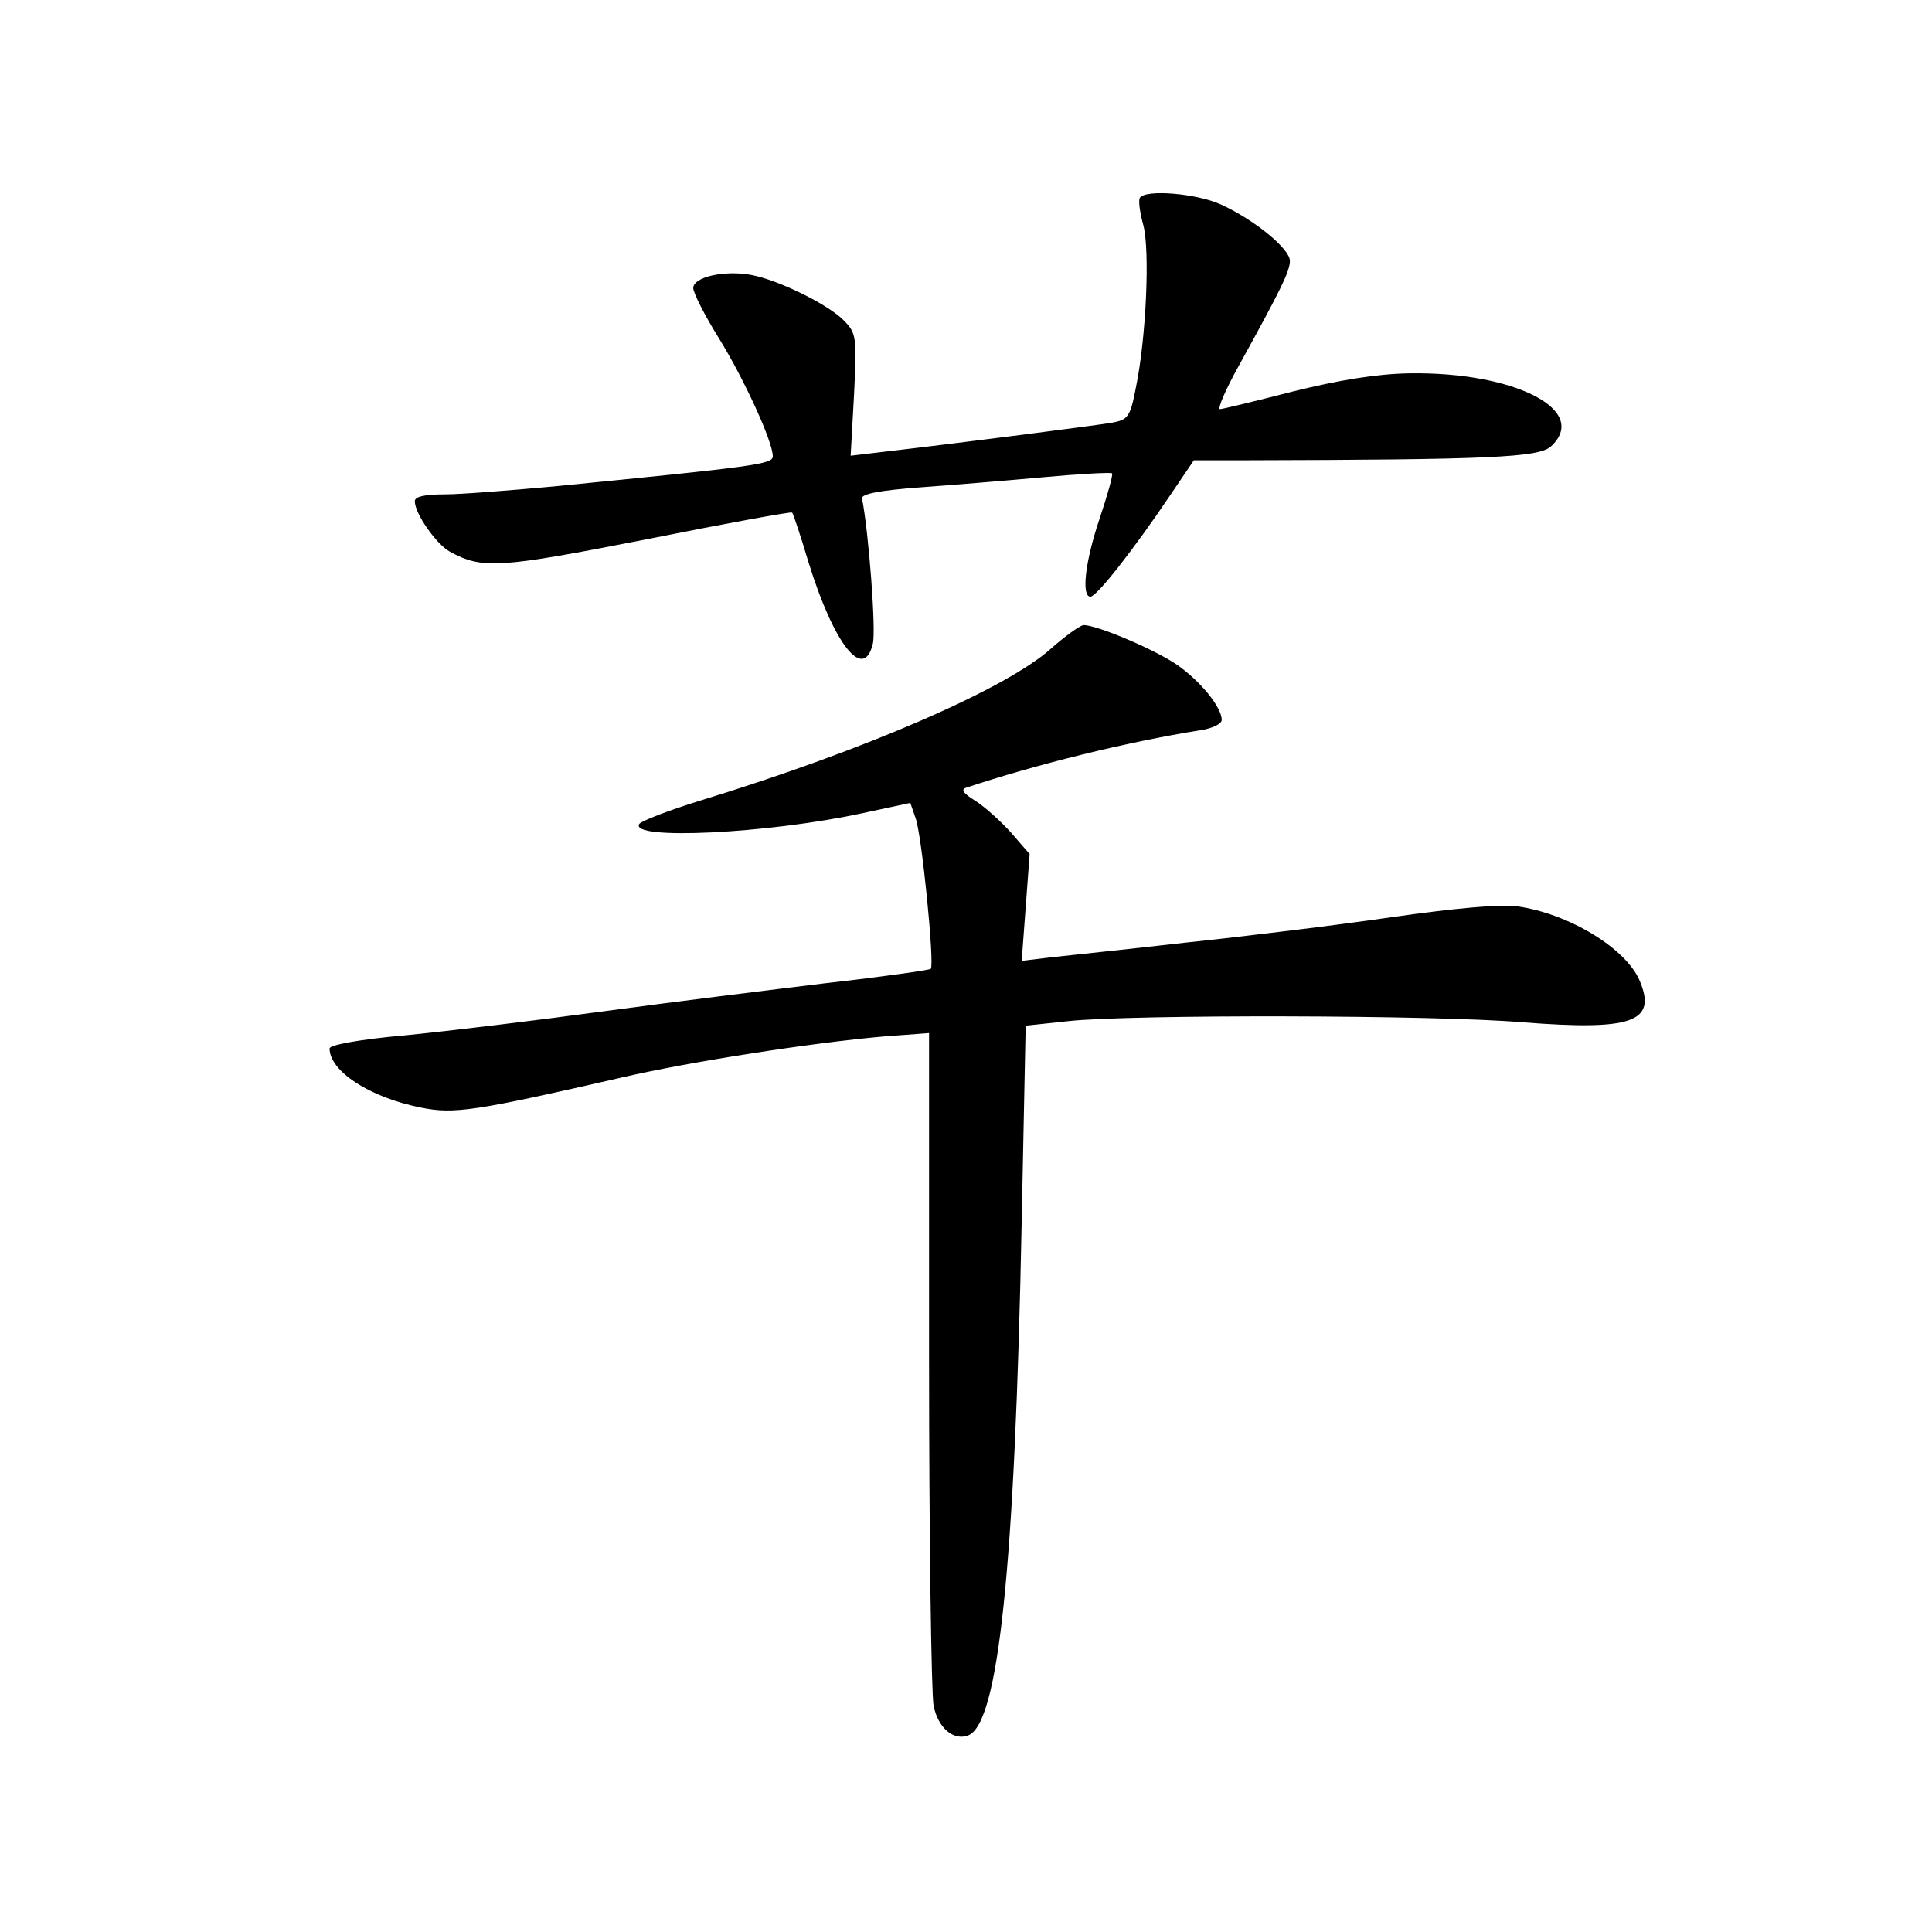 <?xml version="1.0" standalone="no"?>
<!DOCTYPE svg PUBLIC "-//W3C//DTD SVG 20010904//EN"
 "http://www.w3.org/TR/2001/REC-SVG-20010904/DTD/svg10.dtd">
<svg version="1.0" xmlns="http://www.w3.org/2000/svg"
 width="340pt" height="340pt" viewBox="0 0 340 340"
 preserveAspectRatio="xMidYMid meet">
<g transform="translate(0,340) scale(0.1,-0.1)"
fill="#000000" stroke="none">
<path d="M2006 3052 c-3 -5 0 -26 6 -48 12 -45 5 -199 -13 -286 -10 -52 -14
-57 -43 -62 -29 -5 -262 -35 -400 -51 l-59 -7 6 108 c5 103 4 108 -19 131 -28
28 -114 70 -161 79 -47 9 -103 -3 -103 -23 0 -8 20 -48 45 -88 44 -71 95 -182
95 -208 0 -14 -31 -18 -385 -53 -77 -7 -164 -14 -192 -14 -36 0 -53 -4 -53
-12 0 -22 38 -76 62 -89 57 -31 86 -29 346 22 140 28 255 49 256 47 2 -2 15
-41 29 -88 45 -145 97 -210 113 -143 6 22 -7 195 -19 256 -1 8 33 14 98 19 55
4 154 12 219 18 65 6 121 9 123 7 2 -3 -8 -38 -22 -80 -26 -77 -32 -137 -16
-137 11 0 76 83 140 178 l42 62 92 0 c429 1 514 5 536 24 70 64 -64 132 -249
129 -58 -1 -124 -12 -205 -32 -66 -17 -124 -31 -128 -31 -5 0 10 35 34 78 74
134 89 165 89 183 0 21 -62 72 -121 99 -44 20 -133 27 -143 12z"/>
<path d="M1850 2259 c-77 -70 -327 -179 -618 -268 -55 -17 -104 -36 -107 -41
-18 -29 227 -17 393 19 l84 18 9 -26 c11 -27 34 -259 27 -266 -2 -2 -85 -14
-183 -25 -99 -12 -277 -34 -395 -50 -118 -16 -275 -35 -347 -42 -80 -7 -133
-17 -133 -23 0 -40 70 -86 160 -104 59 -12 93 -7 355 53 121 28 335 61 460 72
l80 6 0 -573 c0 -316 4 -591 8 -611 8 -39 35 -62 61 -52 53 21 82 294 94 904
l7 345 75 8 c111 12 645 11 799 -2 192 -15 237 0 207 72 -23 57 -124 119 -216
132 -29 4 -108 -3 -220 -19 -96 -14 -260 -34 -365 -45 -104 -12 -212 -23 -238
-26 l-49 -6 7 94 7 94 -33 38 c-19 21 -47 46 -63 56 -21 13 -26 20 -15 23 120
40 280 80 412 101 20 3 37 11 37 18 0 23 -39 70 -80 98 -42 28 -140 69 -163
69 -7 -1 -32 -19 -57 -41z"/>
</g>
</svg>
